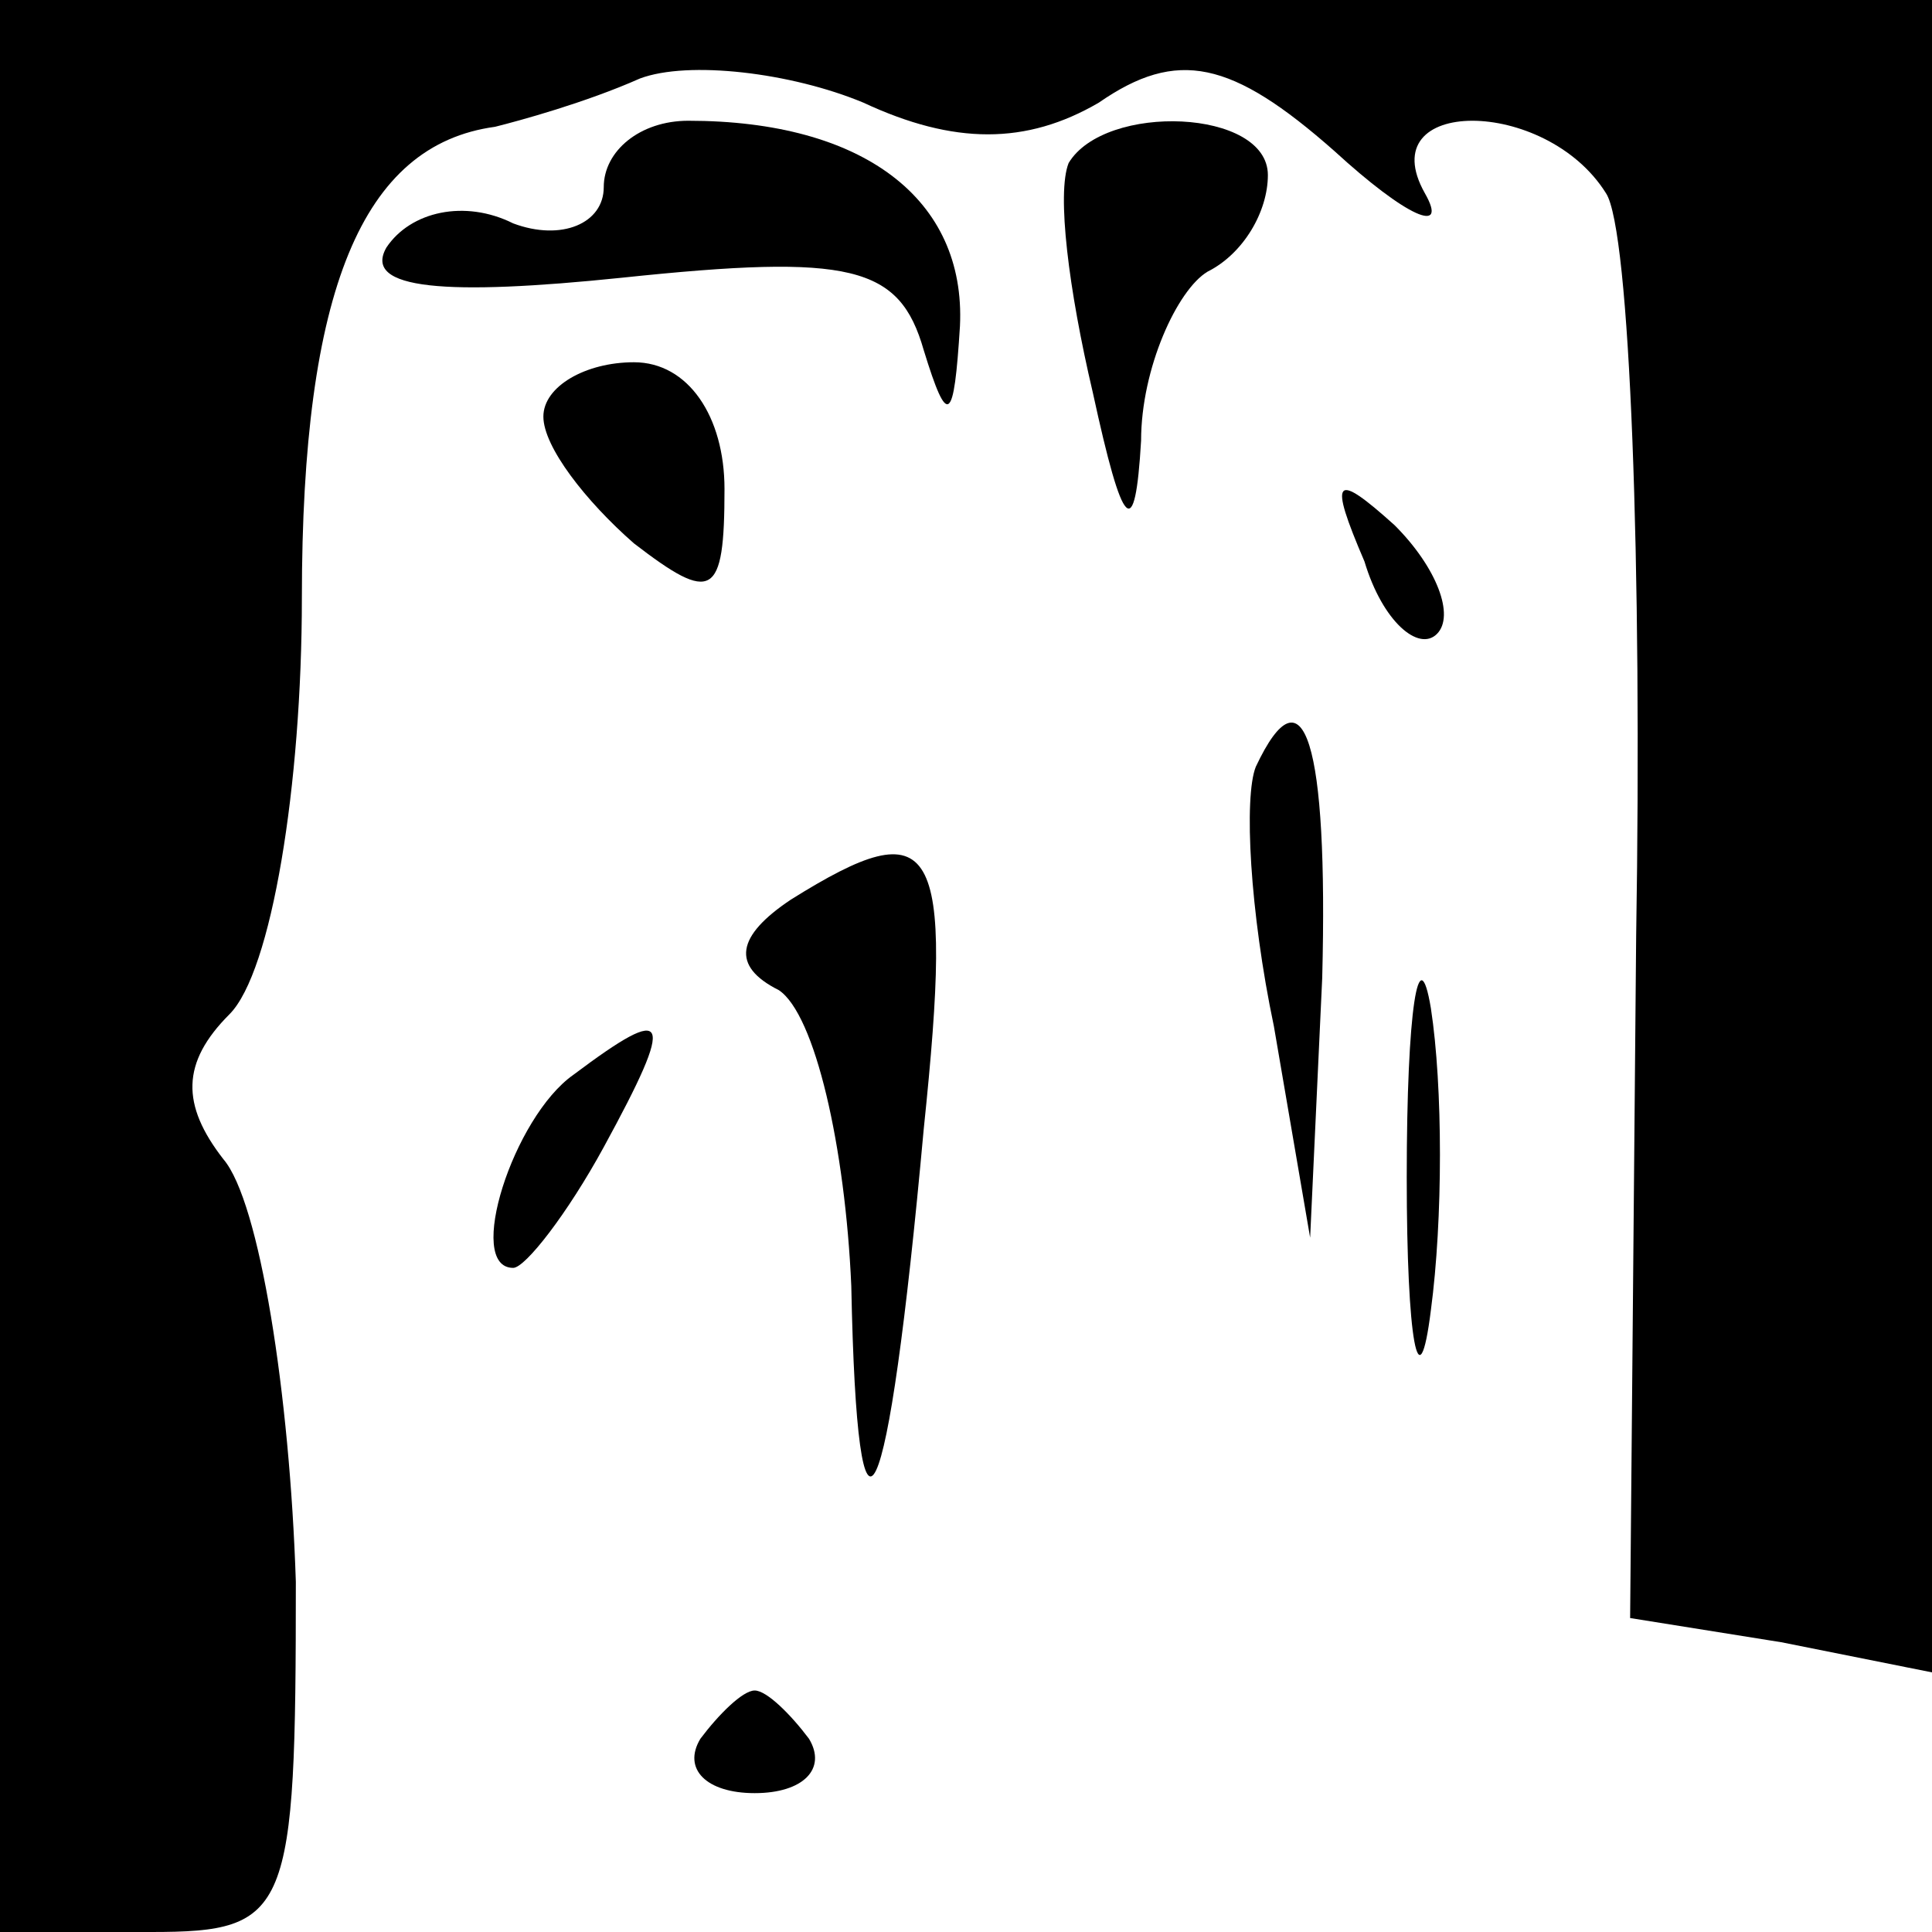 <?xml version="1.0" standalone="no"?>
<!DOCTYPE svg PUBLIC "-//W3C//DTD SVG 20010904//EN"
 "http://www.w3.org/TR/2001/REC-SVG-20010904/DTD/svg10.dtd">
<svg version="1.0" xmlns="http://www.w3.org/2000/svg"
 width="32pt" height="32pt" viewBox="0 0 32 32"
 preserveAspectRatio="xMidYMid meet">
<g transform="translate(0,32) scale(0.1,-0.1)"
fill="#000000" stroke="none">
<path fill="#000000" stroke="none" d="M0 160 l0 -160 25 0 c23 0 24 3 24 58
-1 31 -6 63 -12 70 -7 9 -7 16 1 24 7 7 12 38 12 69 0 51 10 75 32 78 4 1 15
4 24 8 8 3 25 1 37 -4 15 -7 27 -7 39 0 13 9 22 7 39 -8 12 -11 19 -14 15 -7
-9 16 20 16 30 0 4 -6 6 -62 5 -123 l-1 -113 25 -4 25 -5 0 138 0 139 -160 0
-160 0 0 -160z"/>
<path fill="#000000" stroke="none" d="M100 289 c0 -6 -7 -9 -15 -6 -8 4 -17
2 -21 -4 -4 -7 10 -8 39 -5 38 4 46 2 50 -12 4 -13 5 -12 6 4 1 21 -16 34 -45
34 -8 0 -14 -5 -14 -11z"/>
<path fill="#000000" stroke="none" d="M177 293 c-2 -5 0 -21 4 -38 5 -23 7
-25 8 -8 0 12 6 25 11 28 6 3 10 10 10 16 0 11 -27 12 -33 2z"/>
<path fill="#000000" stroke="none" d="M90 251 c0 -5 7 -14 15 -21 13 -10 15
-9 15 9 0 12 -6 21 -15 21 -8 0 -15 -4 -15 -9z"/>
<path fill="#000000" stroke="none" d="M226 227 c3 -10 9 -15 12 -12 3 3 0 11
-7 18 -10 9 -11 8 -5 -6z"/>
<path fill="#000000" stroke="none" d="M208 193 c-2 -5 -1 -24 3 -43 l6 -35 2
43 c1 39 -3 52 -11 35z"/>
<path fill="#000000" stroke="none" d="M131 171 c-9 -6 -10 -11 -2 -15 6 -4
11 -26 12 -49 1 -50 6 -40 12 26 5 48 2 53 -22 38z"/>
<path fill="#000000" stroke="none" d="M233 125 c0 -27 2 -38 4 -22 2 15 2 37
0 50 -2 12 -4 0 -4 -28z"/>
<path fill="#000000" stroke="none" d="M95 142 c-10 -7 -18 -32 -10 -32 2 0 9
9 15 20 12 22 11 24 -5 12z"/>
<path fill="#000000" stroke="none" d="M116 32 c-3 -5 1 -9 9 -9 8 0 12 4 9 9
-3 4 -7 8 -9 8 -2 0 -6 -4 -9 -8z"/>
</g>
</svg>
